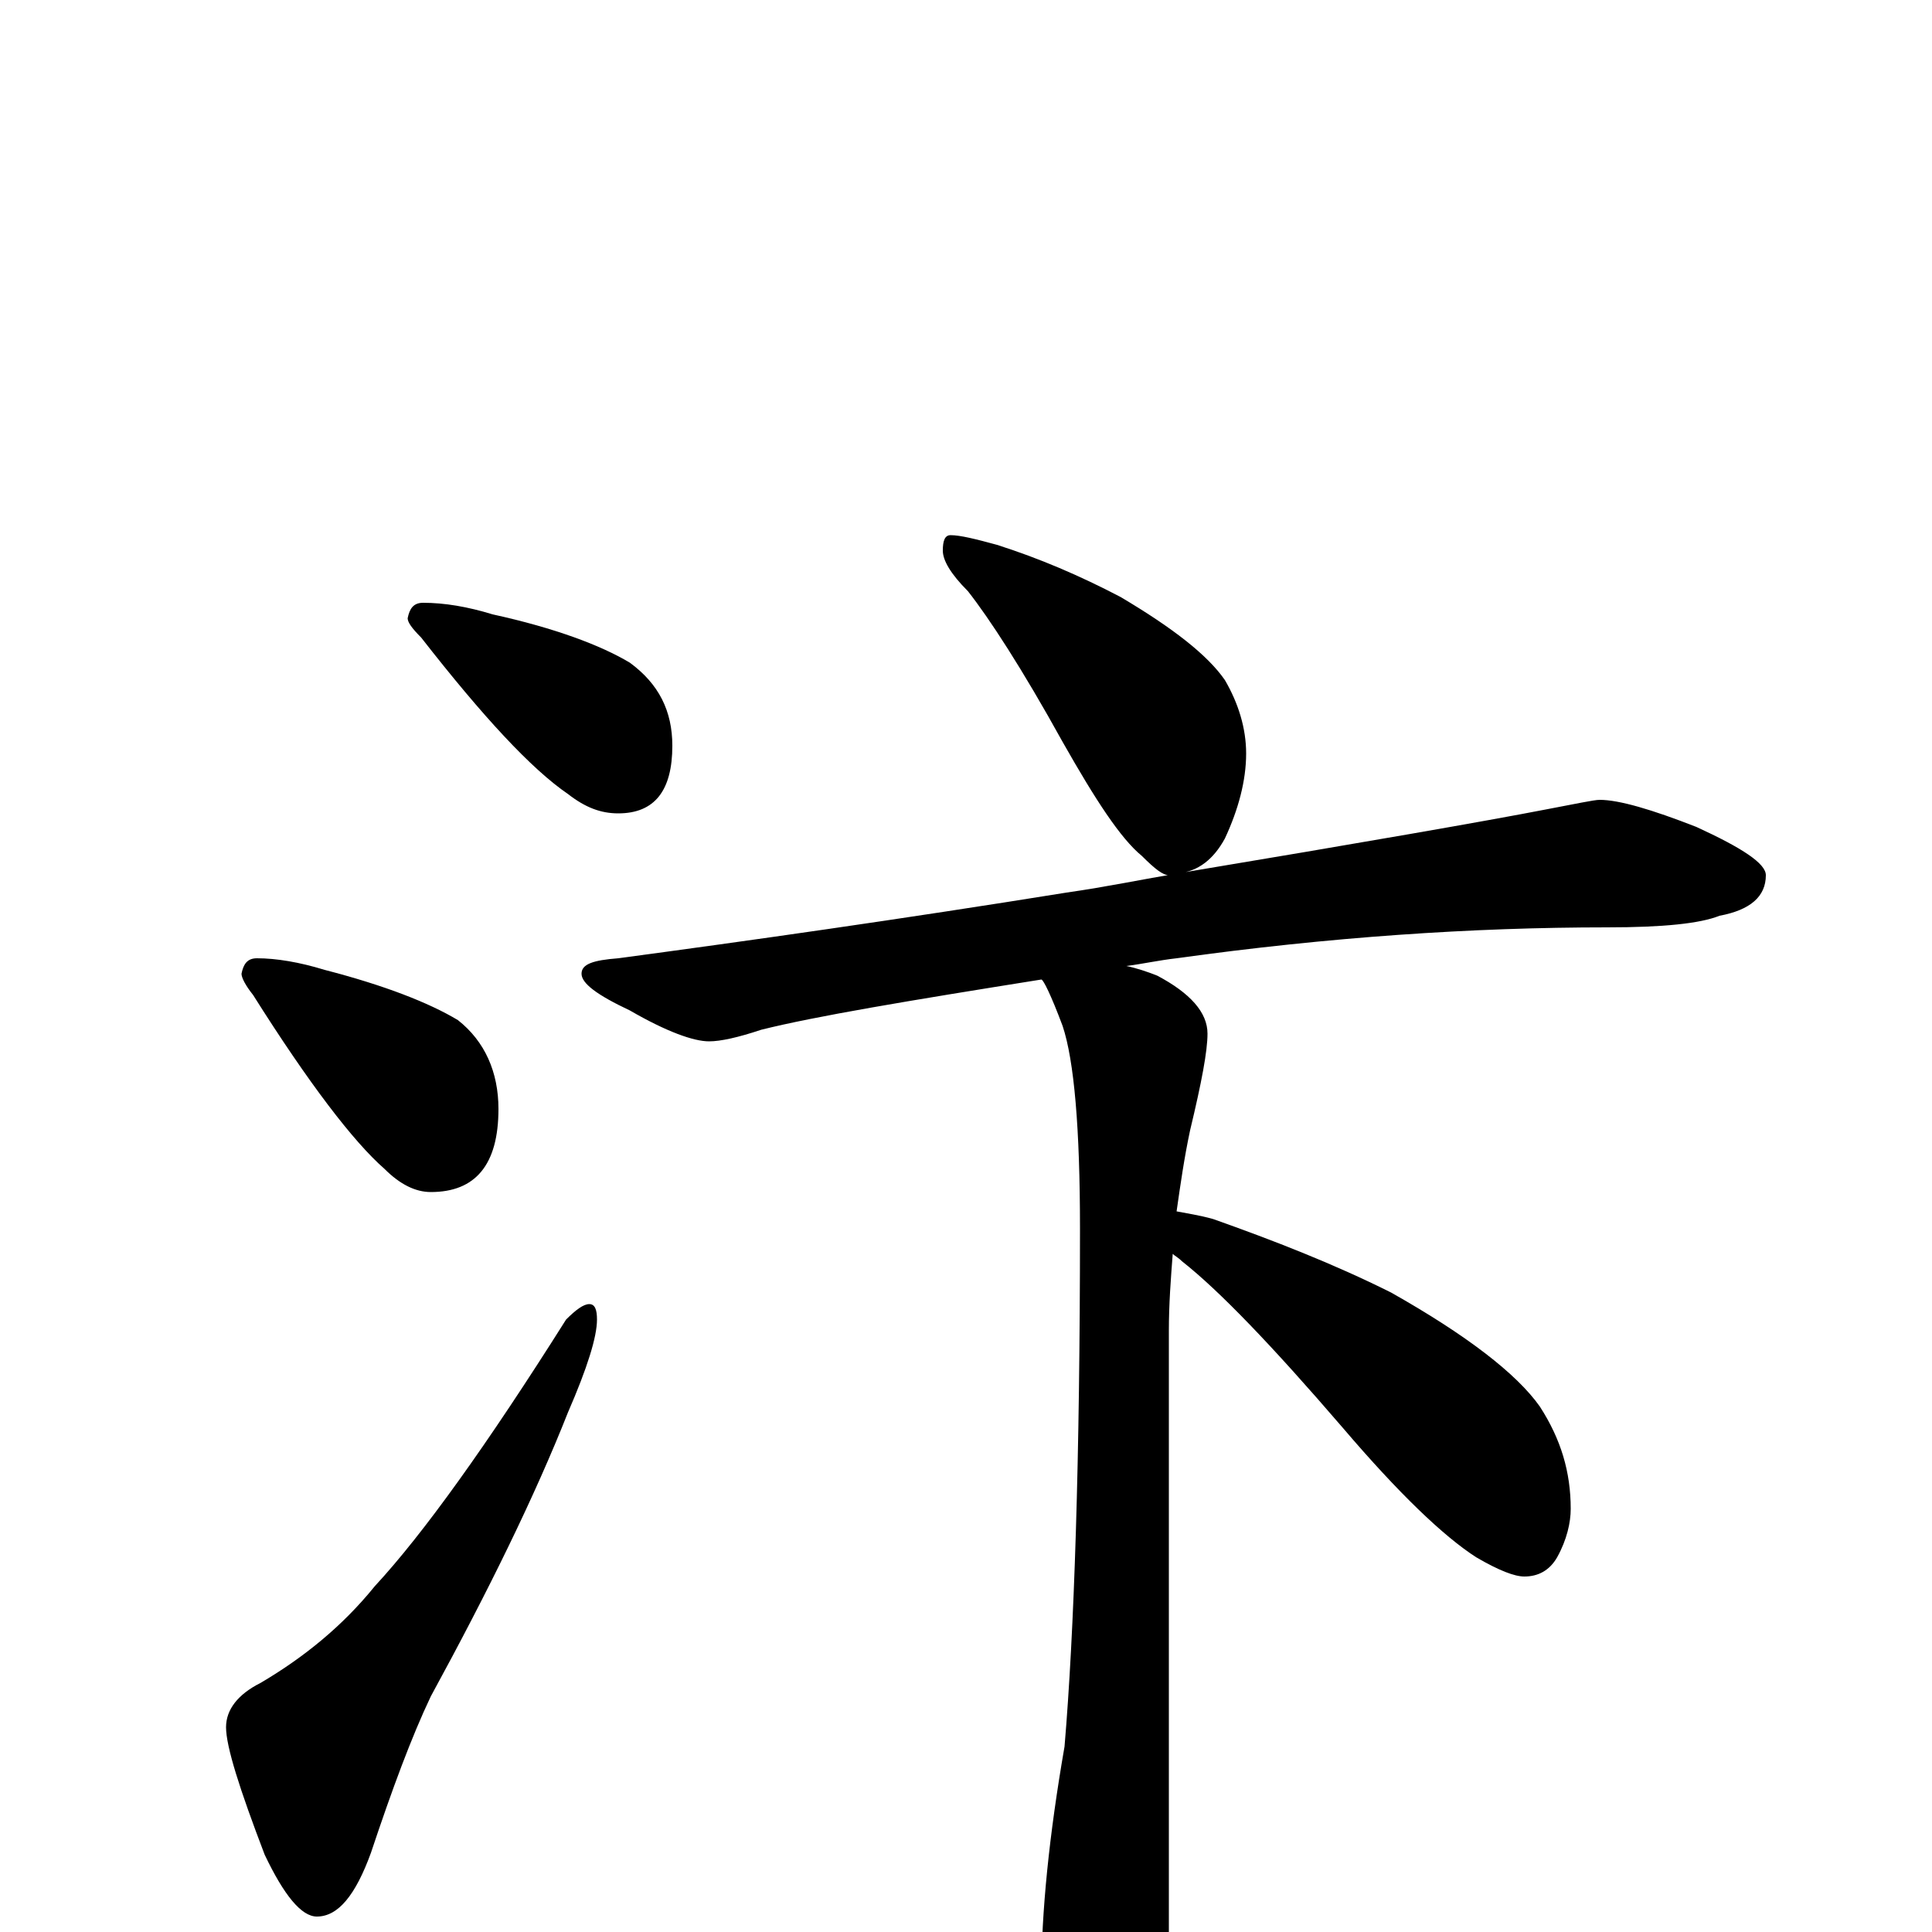 <?xml version="1.0" encoding="utf-8" ?>
<!DOCTYPE svg PUBLIC "-//W3C//DTD SVG 1.1//EN" "http://www.w3.org/Graphics/SVG/1.1/DTD/svg11.dtd">
<svg version="1.1" id="Layer_1" xmlns="http://www.w3.org/2000/svg" xmlns:xlink="http://www.w3.org/1999/xlink" x="0px" y="145px" width="1000px" height="1000px" viewBox="0 0 1000 1000" enable-background="new 0 0 1000 1000" xml:space="preserve">
<g id="Layer_1">
<path id="glyph" transform="matrix(1 0 0 -1 0 1000)" d="M219,688C230,688 242,686 255,682C287,675 311,666 326,657C341,646 348,632 348,614C348,591 339,579 320,579C311,579 303,582 294,589C275,602 250,629 218,670C213,675 211,678 211,680C212,685 214,688 219,688M133,504C143,504 155,502 168,498C199,490 222,481 237,472C251,461 258,445 258,426C258,397 246,383 223,383C215,383 207,387 199,395C183,409 160,439 131,485C127,490 125,494 125,496C126,501 128,504 133,504M305,325C308,325 309,322 309,317C309,308 304,292 294,269C277,226 253,177 223,122C213,101 203,74 192,41C184,19 175,8 164,8C156,8 147,19 137,40C124,74 117,96 117,106C117,115 123,123 135,129C157,142 177,158 194,179C219,206 252,252 293,317C298,322 302,325 305,325M492,723C497,723 505,721 516,718C538,711 559,702 580,691C607,675 625,661 634,648C641,636 645,623 645,610C645,596 641,581 634,566C628,555 620,549 610,548C608,547 606,547 605,547C602,547 598,550 591,557C580,566 567,586 550,616C529,654 512,680 501,694C492,703 488,710 488,715C488,720 489,723 492,723M828,586C838,586 855,581 878,572C902,561 914,553 914,547C914,536 906,529 890,526C880,522 861,520 832,520C762,520 688,515 609,504C600,503 591,501 583,500C588,499 594,497 599,495C616,486 625,476 625,465C625,456 622,440 616,415C613,401 611,387 609,373C614,372 621,371 628,369C659,358 690,346 720,331C759,309 785,289 797,272C808,255 813,238 813,219C813,212 811,203 806,194C802,187 796,184 789,184C784,184 776,187 764,194C747,205 724,227 695,261C658,304 631,332 612,347C610,349 608,350 607,351C606,338 605,325 605,311l0,-326C605,-36 601,-53 594,-66C588,-79 580,-86 570,-86C562,-86 554,-77 547,-59C542,-45 539,-33 539,-23C539,10 543,50 551,96C556,155 559,245 559,364C559,416 556,451 550,469C544,485 540,493 539,493C470,482 422,474 394,467C382,463 373,461 367,461C359,461 345,466 326,477C309,485 301,491 301,496C301,501 307,503 320,504C387,513 465,524 552,538C573,541 592,545 610,548C706,564 769,575 800,581C816,584 825,586 828,586z"/>
</g>
</svg>
